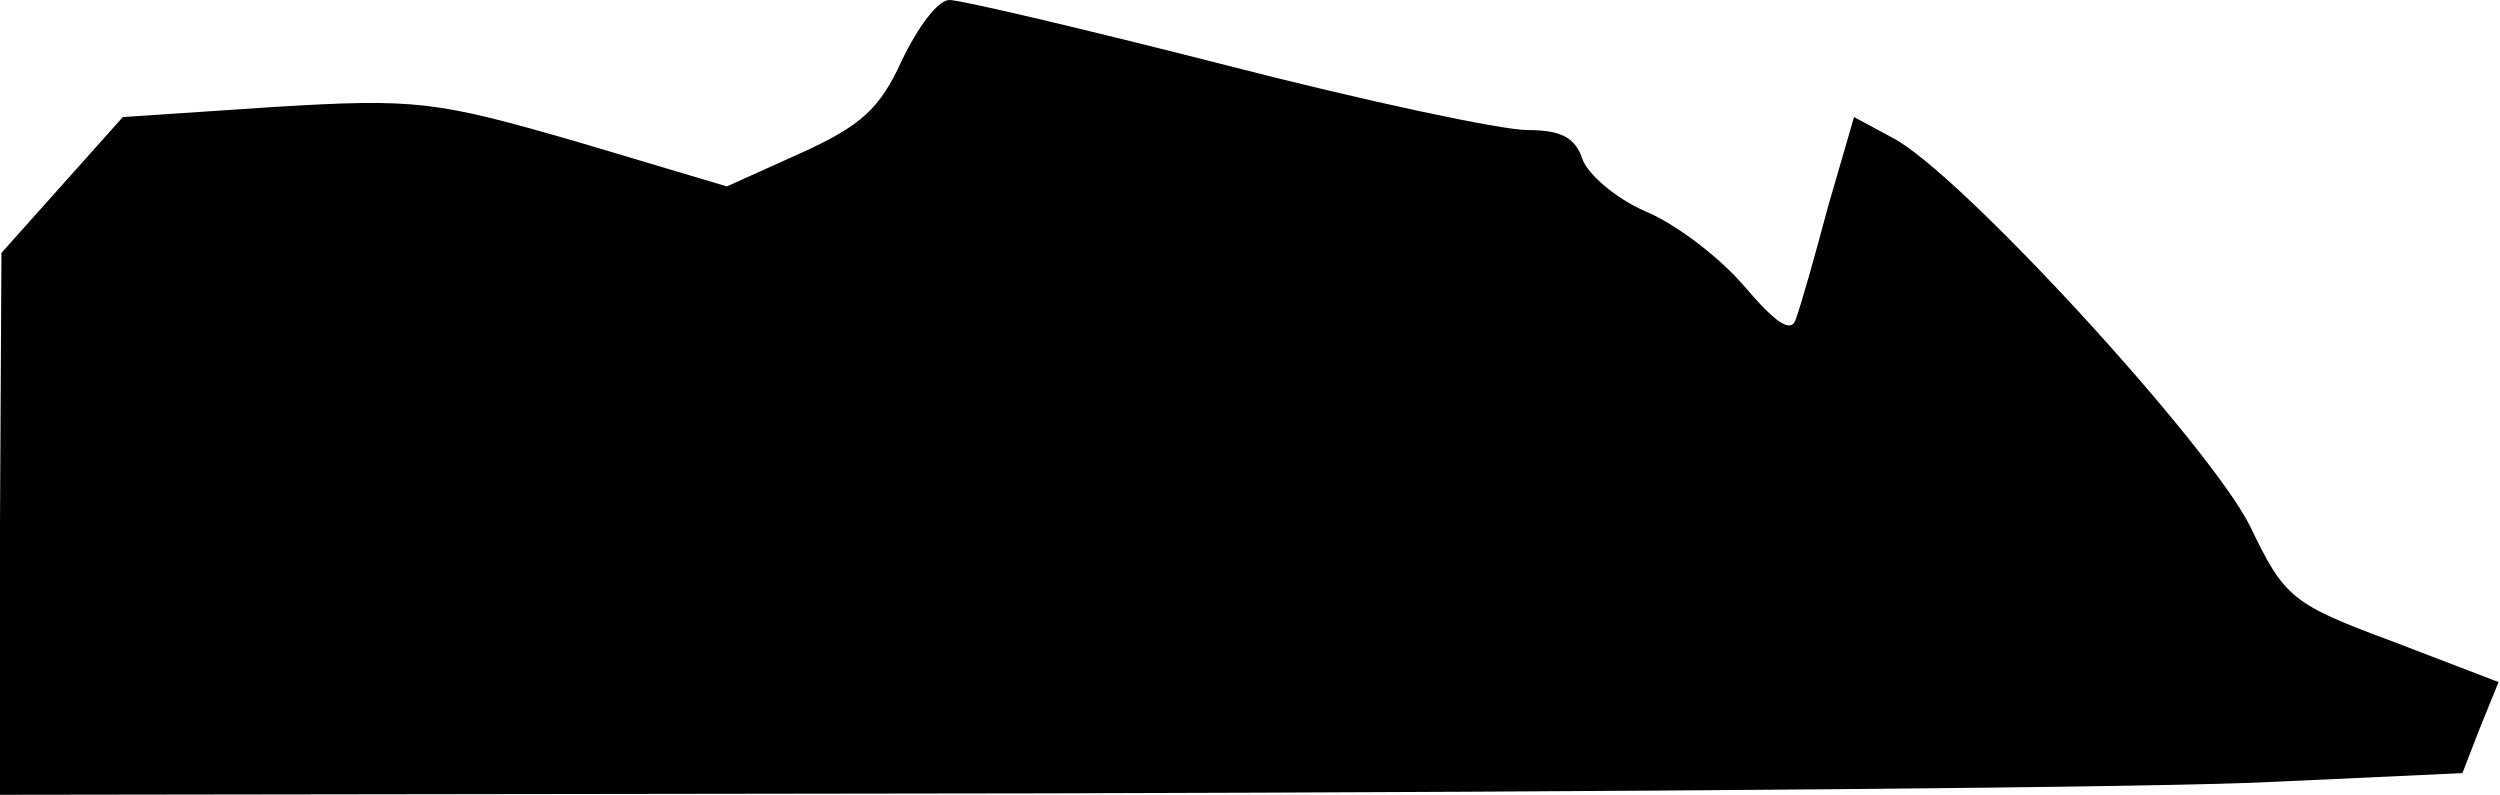 <?xml version="1.0" standalone="no"?>
<!DOCTYPE svg PUBLIC "-//W3C//DTD SVG 20010904//EN"
 "http://www.w3.org/TR/2001/REC-SVG-20010904/DTD/svg10.dtd">
<svg version="1.0" xmlns="http://www.w3.org/2000/svg"
 width="173pt" height="55pt" viewBox="0 0 173 55"
 preserveAspectRatio="xMidYMid meet">
<g transform="translate(0,55) scale(0.1,-0.1)"
fill="#000000" stroke="none">
<path fill="#000000" stroke="none" d="M624 508 c-15 -33 -28 -45 -70 -64
l-51 -23 -104 31 c-97 28 -111 30 -209 24 l-105 -7 -42 -47 -42 -47 -1 -187 0
-188 723 1 c397 1 780 4 851 8 l130 6 12 31 13 32 -73 28 c-70 26 -75 30 -99
80 -28 56 -202 246 -248 269 l-26 14 -18 -62 c-9 -34 -19 -69 -22 -77 -3 -11
-13 -5 -36 22 -18 21 -49 44 -69 52 -20 9 -39 25 -43 36 -5 15 -15 20 -38 20
-18 0 -112 20 -209 45 -98 25 -183 45 -191 45 -8 0 -22 -19 -33 -42z"/>
</g>
</svg>
